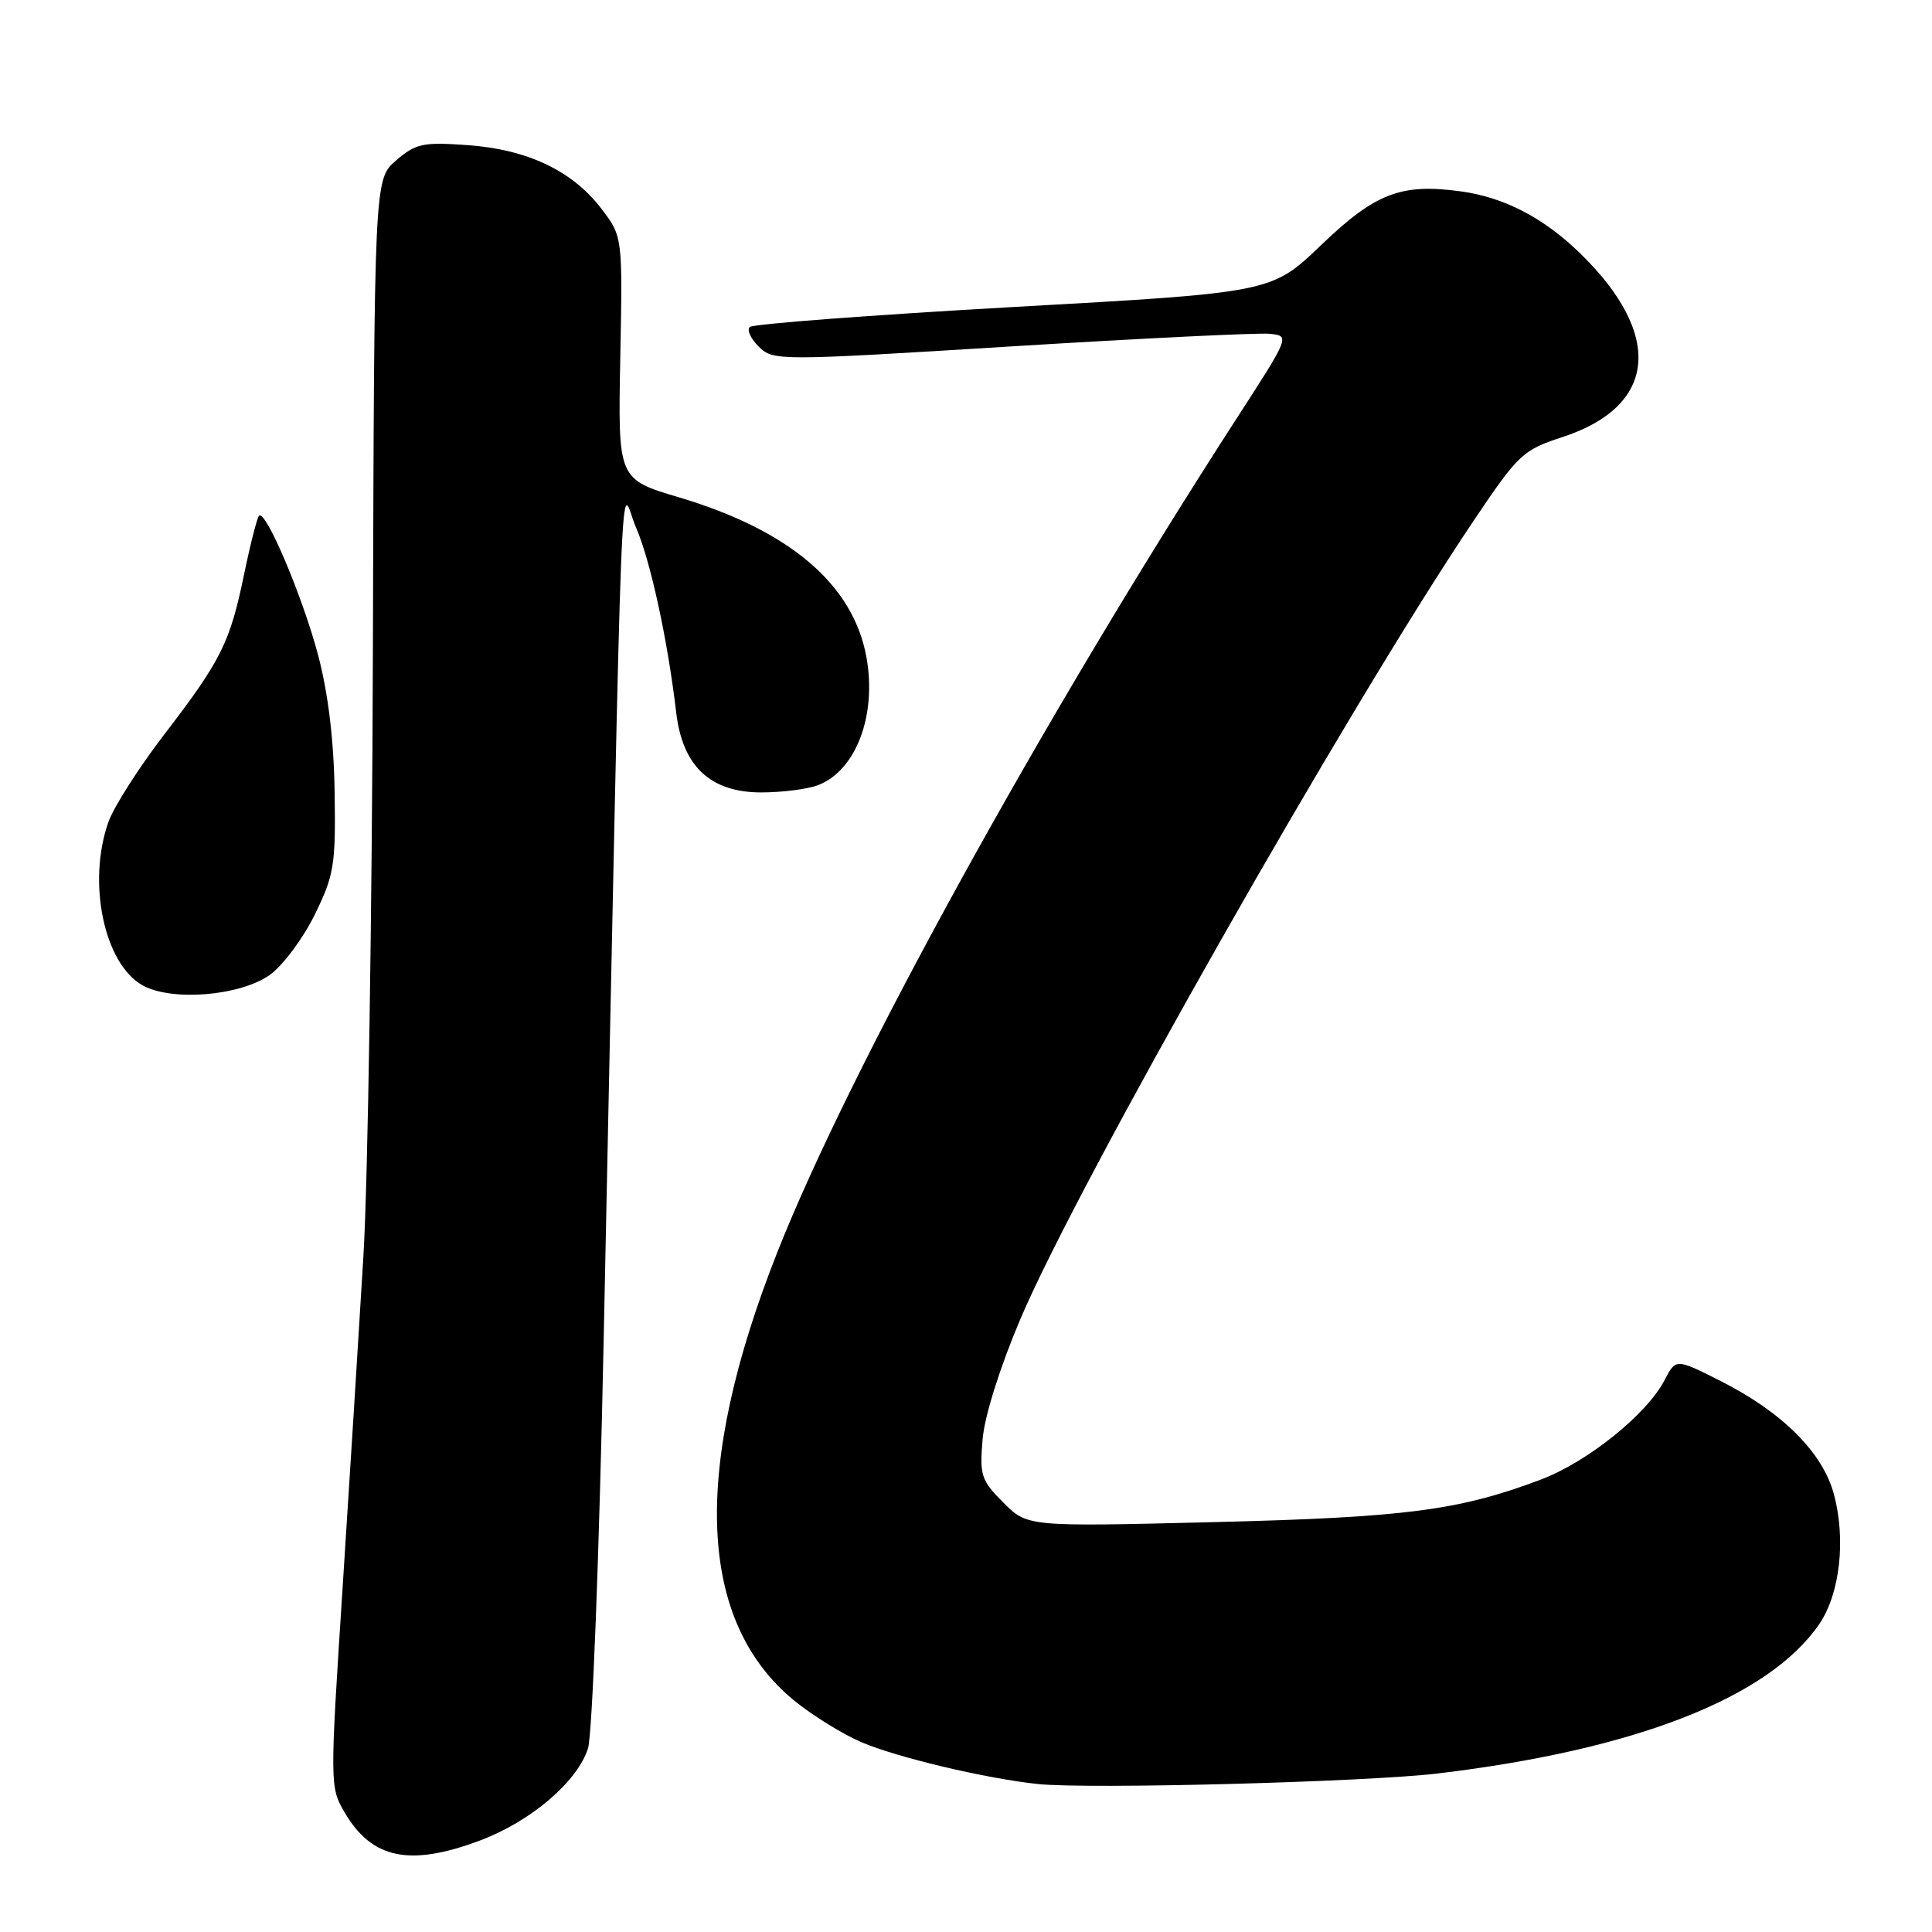 <?xml version="1.0" encoding="UTF-8" standalone="no"?>
<!DOCTYPE svg PUBLIC "-//W3C//DTD SVG 1.1//EN" "http://www.w3.org/Graphics/SVG/1.1/DTD/svg11.dtd" >
<svg xmlns="http://www.w3.org/2000/svg" xmlns:xlink="http://www.w3.org/1999/xlink" version="1.1" viewBox="0 0 256 256">
 <g >
 <path fill="currentColor"
d=" M 63.59 243.88 C 70.32 241.36 76.49 236.11 77.91 231.68 C 78.48 229.89 79.40 206.22 79.99 177.50 C 82.61 51.83 82.09 64.93 84.28 69.91 C 86.18 74.25 88.47 84.79 89.60 94.41 C 90.43 101.53 94.12 105.00 100.86 105.00 C 103.61 105.00 107.00 104.57 108.38 104.04 C 113.43 102.12 116.21 94.76 114.80 87.04 C 113.04 77.43 104.61 70.26 89.97 65.90 C 81.88 63.50 81.88 63.50 82.19 47.42 C 82.50 31.35 82.50 31.35 79.69 27.66 C 75.85 22.63 69.90 19.80 61.95 19.23 C 56.04 18.81 55.11 19.01 52.49 21.25 C 49.59 23.75 49.59 23.75 49.41 86.12 C 49.31 120.43 48.75 156.60 48.15 166.50 C 47.56 176.40 46.31 196.26 45.38 210.64 C 43.71 236.39 43.71 236.82 45.65 240.13 C 49.26 246.32 54.28 247.37 63.59 243.88 Z  M 190.46 235.00 C 216.66 231.88 234.35 224.96 241.05 215.22 C 243.80 211.21 244.62 204.01 243.00 197.99 C 241.51 192.45 236.18 187.13 227.97 182.98 C 222.05 180.00 222.05 180.00 220.56 182.88 C 218.22 187.40 210.34 193.73 204.15 196.06 C 193.29 200.15 186.25 201.06 160.82 201.69 C 136.14 202.30 136.14 202.30 132.95 199.10 C 130.01 196.16 129.79 195.50 130.20 190.71 C 130.47 187.59 132.49 181.18 135.23 174.72 C 142.90 156.69 178.63 93.75 195.19 69.11 C 201.20 60.17 201.76 59.64 206.99 57.93 C 219.56 53.84 220.48 44.38 209.36 33.55 C 204.54 28.86 199.30 26.14 193.58 25.36 C 185.65 24.27 182.25 25.58 175.07 32.46 C 168.50 38.77 168.50 38.77 134.28 40.68 C 115.47 41.74 99.74 42.93 99.34 43.33 C 98.94 43.73 99.49 44.91 100.56 45.95 C 102.46 47.82 103.07 47.82 134.00 45.90 C 151.32 44.83 166.72 44.08 168.22 44.23 C 170.94 44.50 170.94 44.50 163.84 55.48 C 138.09 95.33 112.62 141.57 102.97 166.00 C 91.62 194.74 92.40 214.82 105.25 225.35 C 107.63 227.29 111.62 229.76 114.12 230.84 C 118.88 232.88 130.61 235.66 137.50 236.39 C 144.21 237.10 180.93 236.13 190.46 235.00 Z  M 35.75 129.18 C 37.47 127.95 40.14 124.38 41.69 121.23 C 44.27 115.96 44.49 114.66 44.34 105.00 C 44.24 98.07 43.49 91.88 42.15 86.80 C 40.09 79.03 35.19 67.47 34.32 68.34 C 34.07 68.60 33.17 72.10 32.34 76.12 C 30.47 85.17 29.31 87.49 21.72 97.38 C 18.40 101.71 15.10 106.88 14.38 108.88 C 11.53 116.86 13.77 127.67 18.87 130.55 C 22.72 132.72 31.81 131.98 35.75 129.18 Z "/>
</g>
</svg>